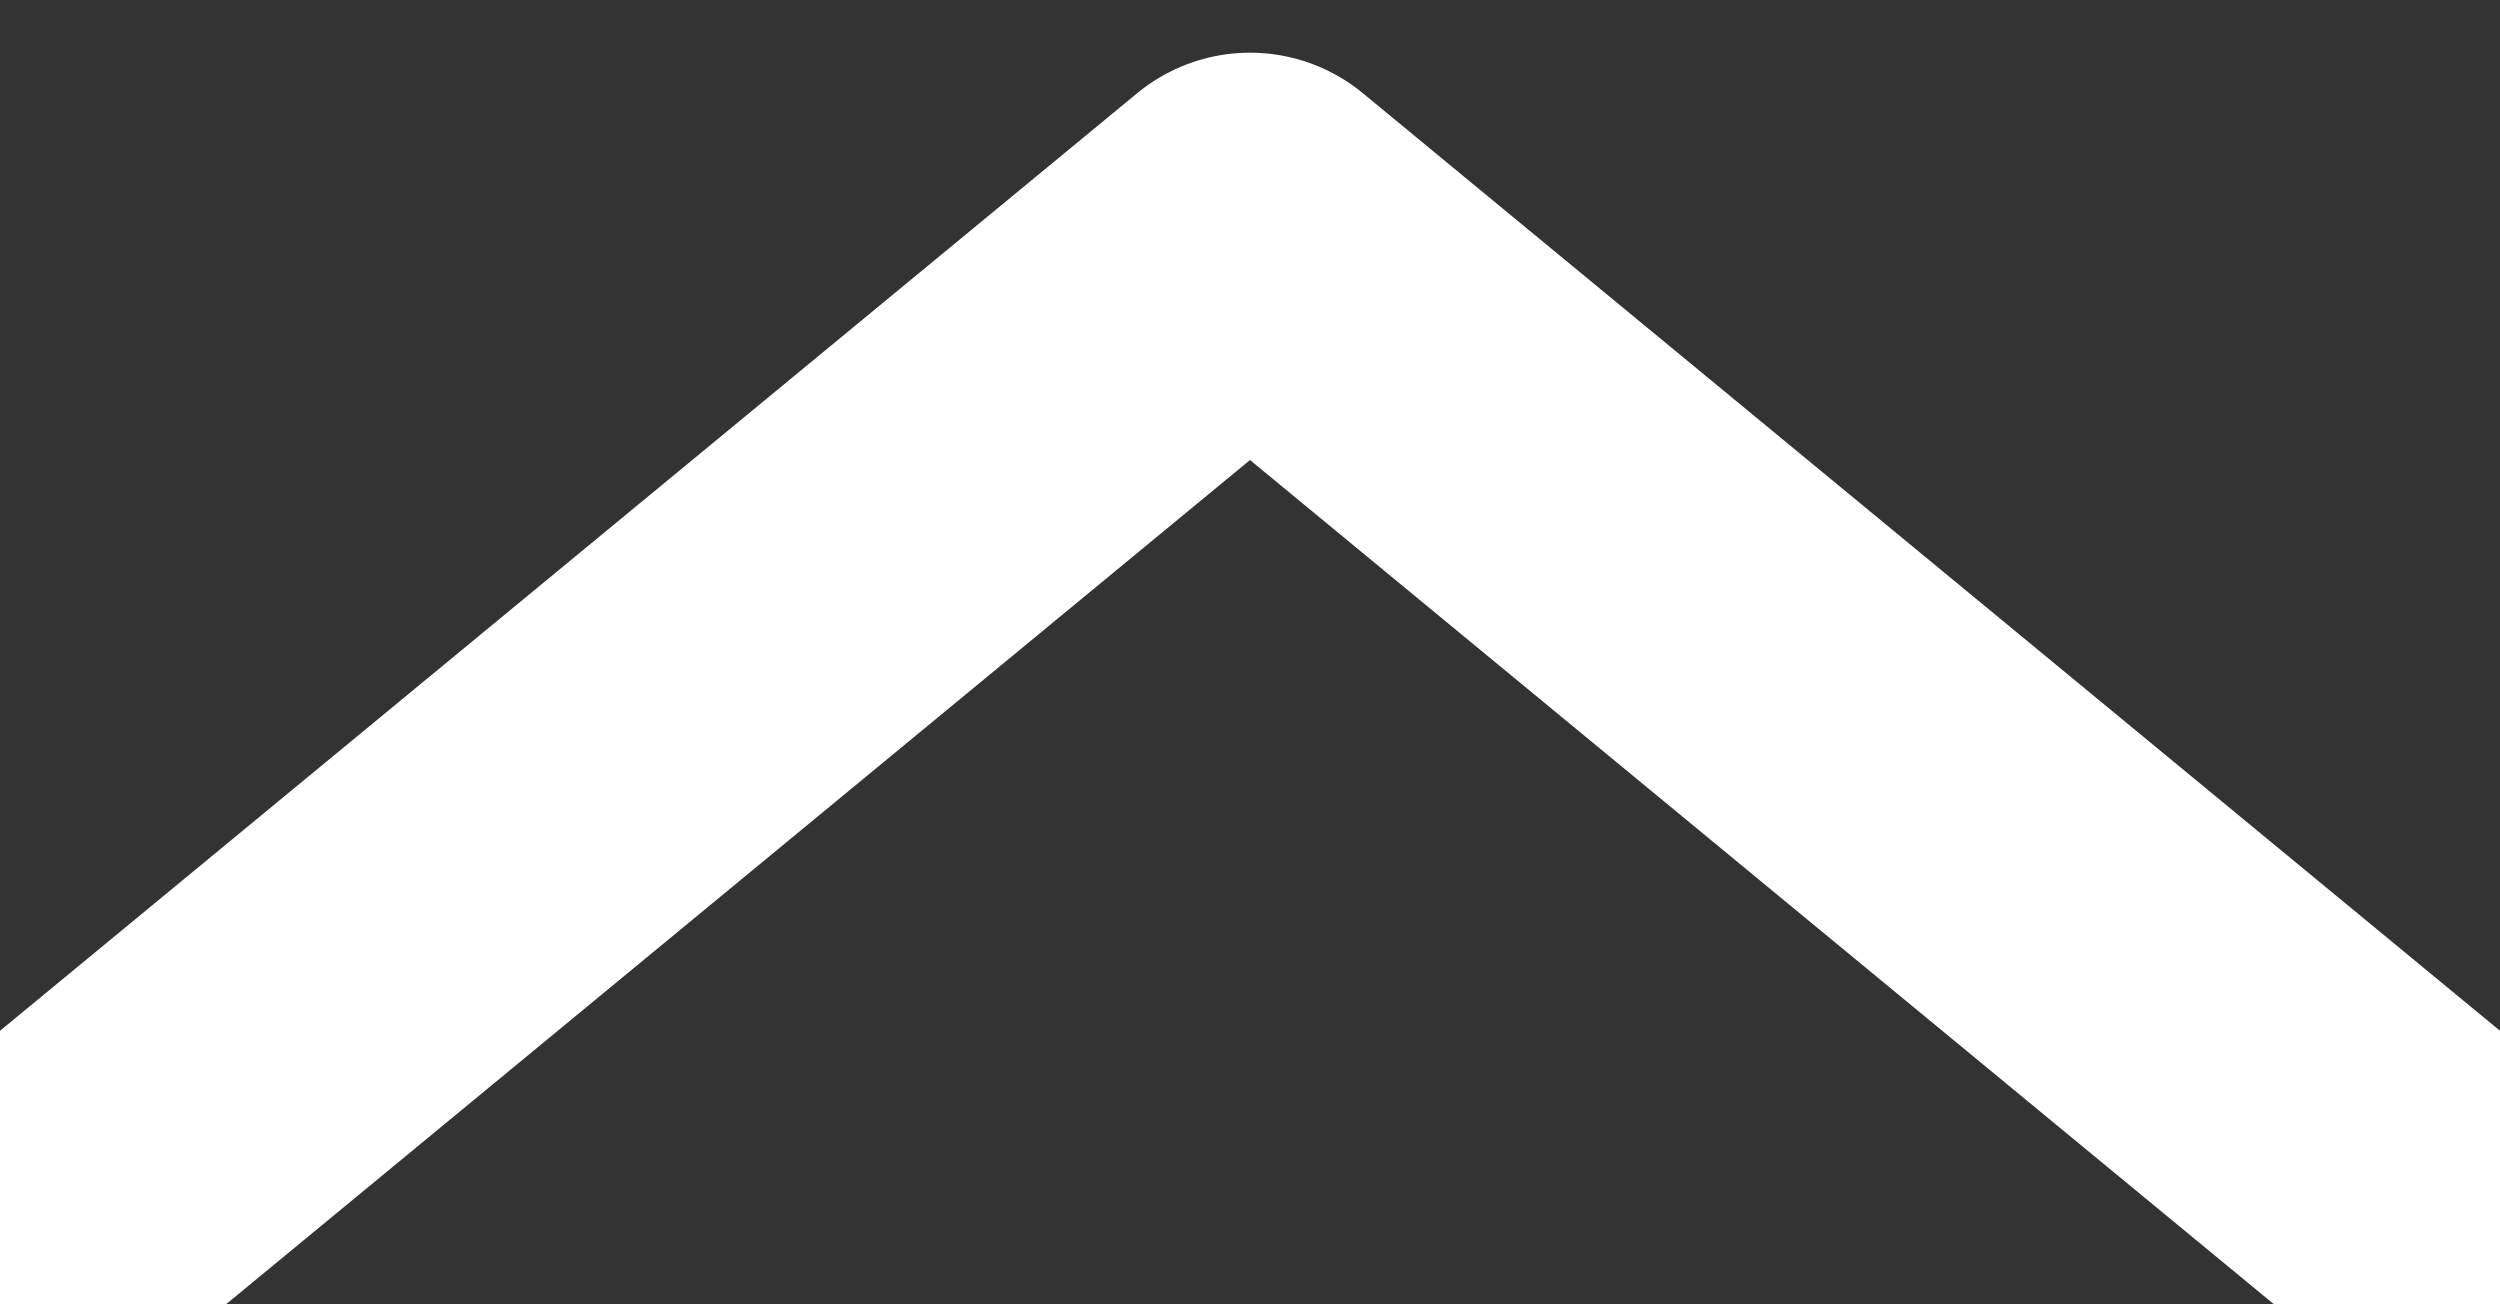 <svg xmlns="http://www.w3.org/2000/svg" width="14.092" height="7.353" viewBox="0 0 14.092 7.353">
  <rect x="0" y="0" width="14.092" height="7.353" fill="#333333" stroke="none"/>
  <path id="lgpd-arrow" d="M1473,2370.056l6.41-5.285,6.41,5.285" transform="translate(-1472.364 -2363.474)" fill="none" stroke="#fff" stroke-linecap="round" stroke-linejoin="round" stroke-width="2"/>
</svg>
